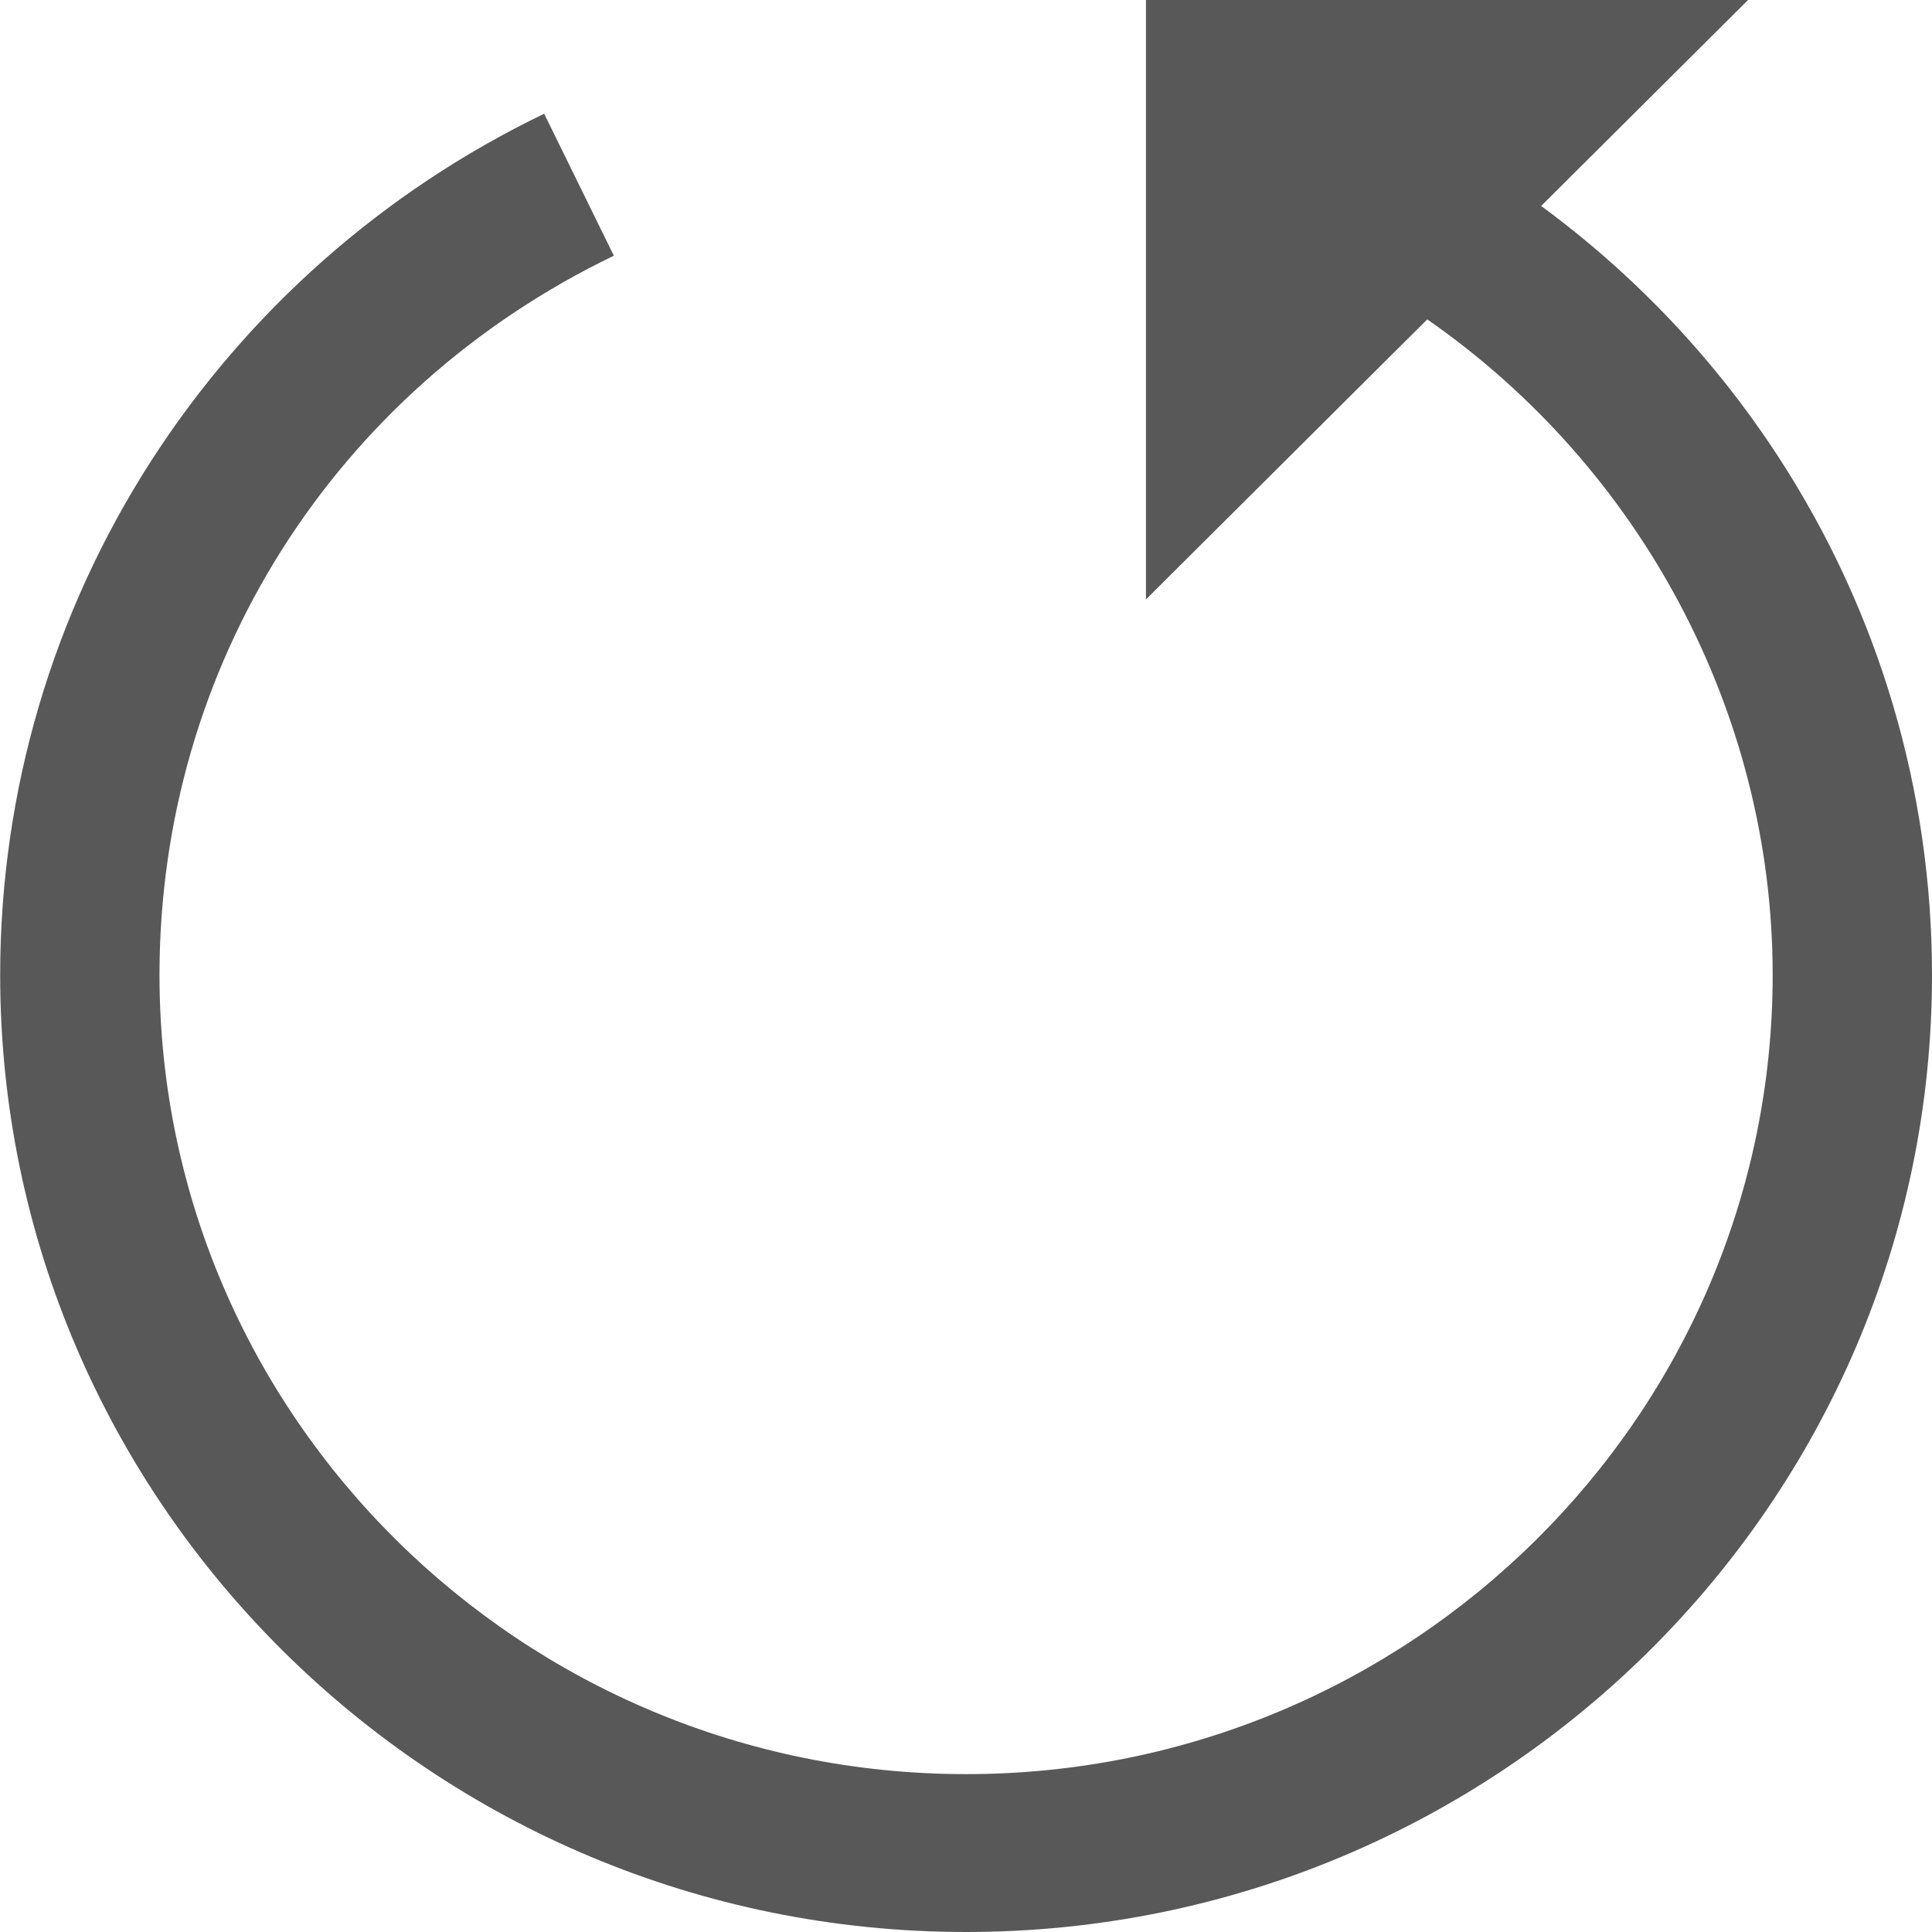 <?xml version="1.0" encoding="UTF-8" standalone="no"?>
<!-- Generator: Adobe Illustrator 19.0.0, SVG Export Plug-In . SVG Version: 6.00 Build 0)  -->

<svg
   version="1.1"
   id="Layer_1"
   x="0px"
   y="0px"
   viewBox="0 0 367.136 367.136"
   style="enable-background:new 0 0 367.136 367.136;"
   xml:space="preserve"
   sodipodi:docname="refresh.svg"
   inkscape:version="1.2.1 (1:1.2.1+202210291243+9c6d41e410)"
   xmlns:inkscape="http://www.inkscape.org/namespaces/inkscape"
   xmlns:sodipodi="http://sodipodi.sourceforge.net/DTD/sodipodi-0.dtd"
   xmlns="http://www.w3.org/2000/svg"
   xmlns:svg="http://www.w3.org/2000/svg"><defs
   id="defs37" /><sodipodi:namedview
   id="namedview35"
   pagecolor="#ffffff"
   bordercolor="#666666"
   borderopacity="1.0"
   inkscape:showpageshadow="2"
   inkscape:pageopacity="0.0"
   inkscape:pagecheckerboard="0"
   inkscape:deskcolor="#d1d1d1"
   showgrid="false"
   inkscape:zoom="58.953799"
   inkscape:cx="-1.3569948"
   inkscape:cy="214.60025"
   inkscape:window-width="1858"
   inkscape:window-height="1016"
   inkscape:window-x="0"
   inkscape:window-y="0"
   inkscape:window-maximized="1"
   inkscape:current-layer="Layer_1" />
<path
   d="M 337.981,86.871 C 325.895,68.287 310.585,52.164 292.862,39.14 L 332.175,0 H 217.764 v 113.91 l 53.453,-53.219 c 40.512,28.131 65.642,74.724 65.642,124.571 0,83.744 -68.758,151.874 -153.275,151.874 -84.516,0 -153.275,-68.131 -153.275,-151.874 0,-58.641 33.083,-111.009 86.34,-136.669 L 103.409,21.614 C 72.889,36.318 47.083,59.1 28.783,87.494 9.974,116.678 0.032,150.485 0.032,185.262 c 0,100.286 82.341,181.874 183.552,181.874 101.211,0 183.552,-81.588 183.552,-181.874 0,-35.039 -10.081,-69.061 -29.154,-98.391 z"
   id="path2"
   style="stroke-width:1.005;fill:#2f2f2f;fill-opacity:0.798" />
<g
   id="g4">
</g>
<g
   id="g6">
</g>
<g
   id="g8">
</g>
<g
   id="g10">
</g>
<g
   id="g12">
</g>
<g
   id="g14">
</g>
<g
   id="g16">
</g>
<g
   id="g18">
</g>
<g
   id="g20">
</g>
<g
   id="g22">
</g>
<g
   id="g24">
</g>
<g
   id="g26">
</g>
<g
   id="g28">
</g>
<g
   id="g30">
</g>
<g
   id="g32">
</g>
</svg>

